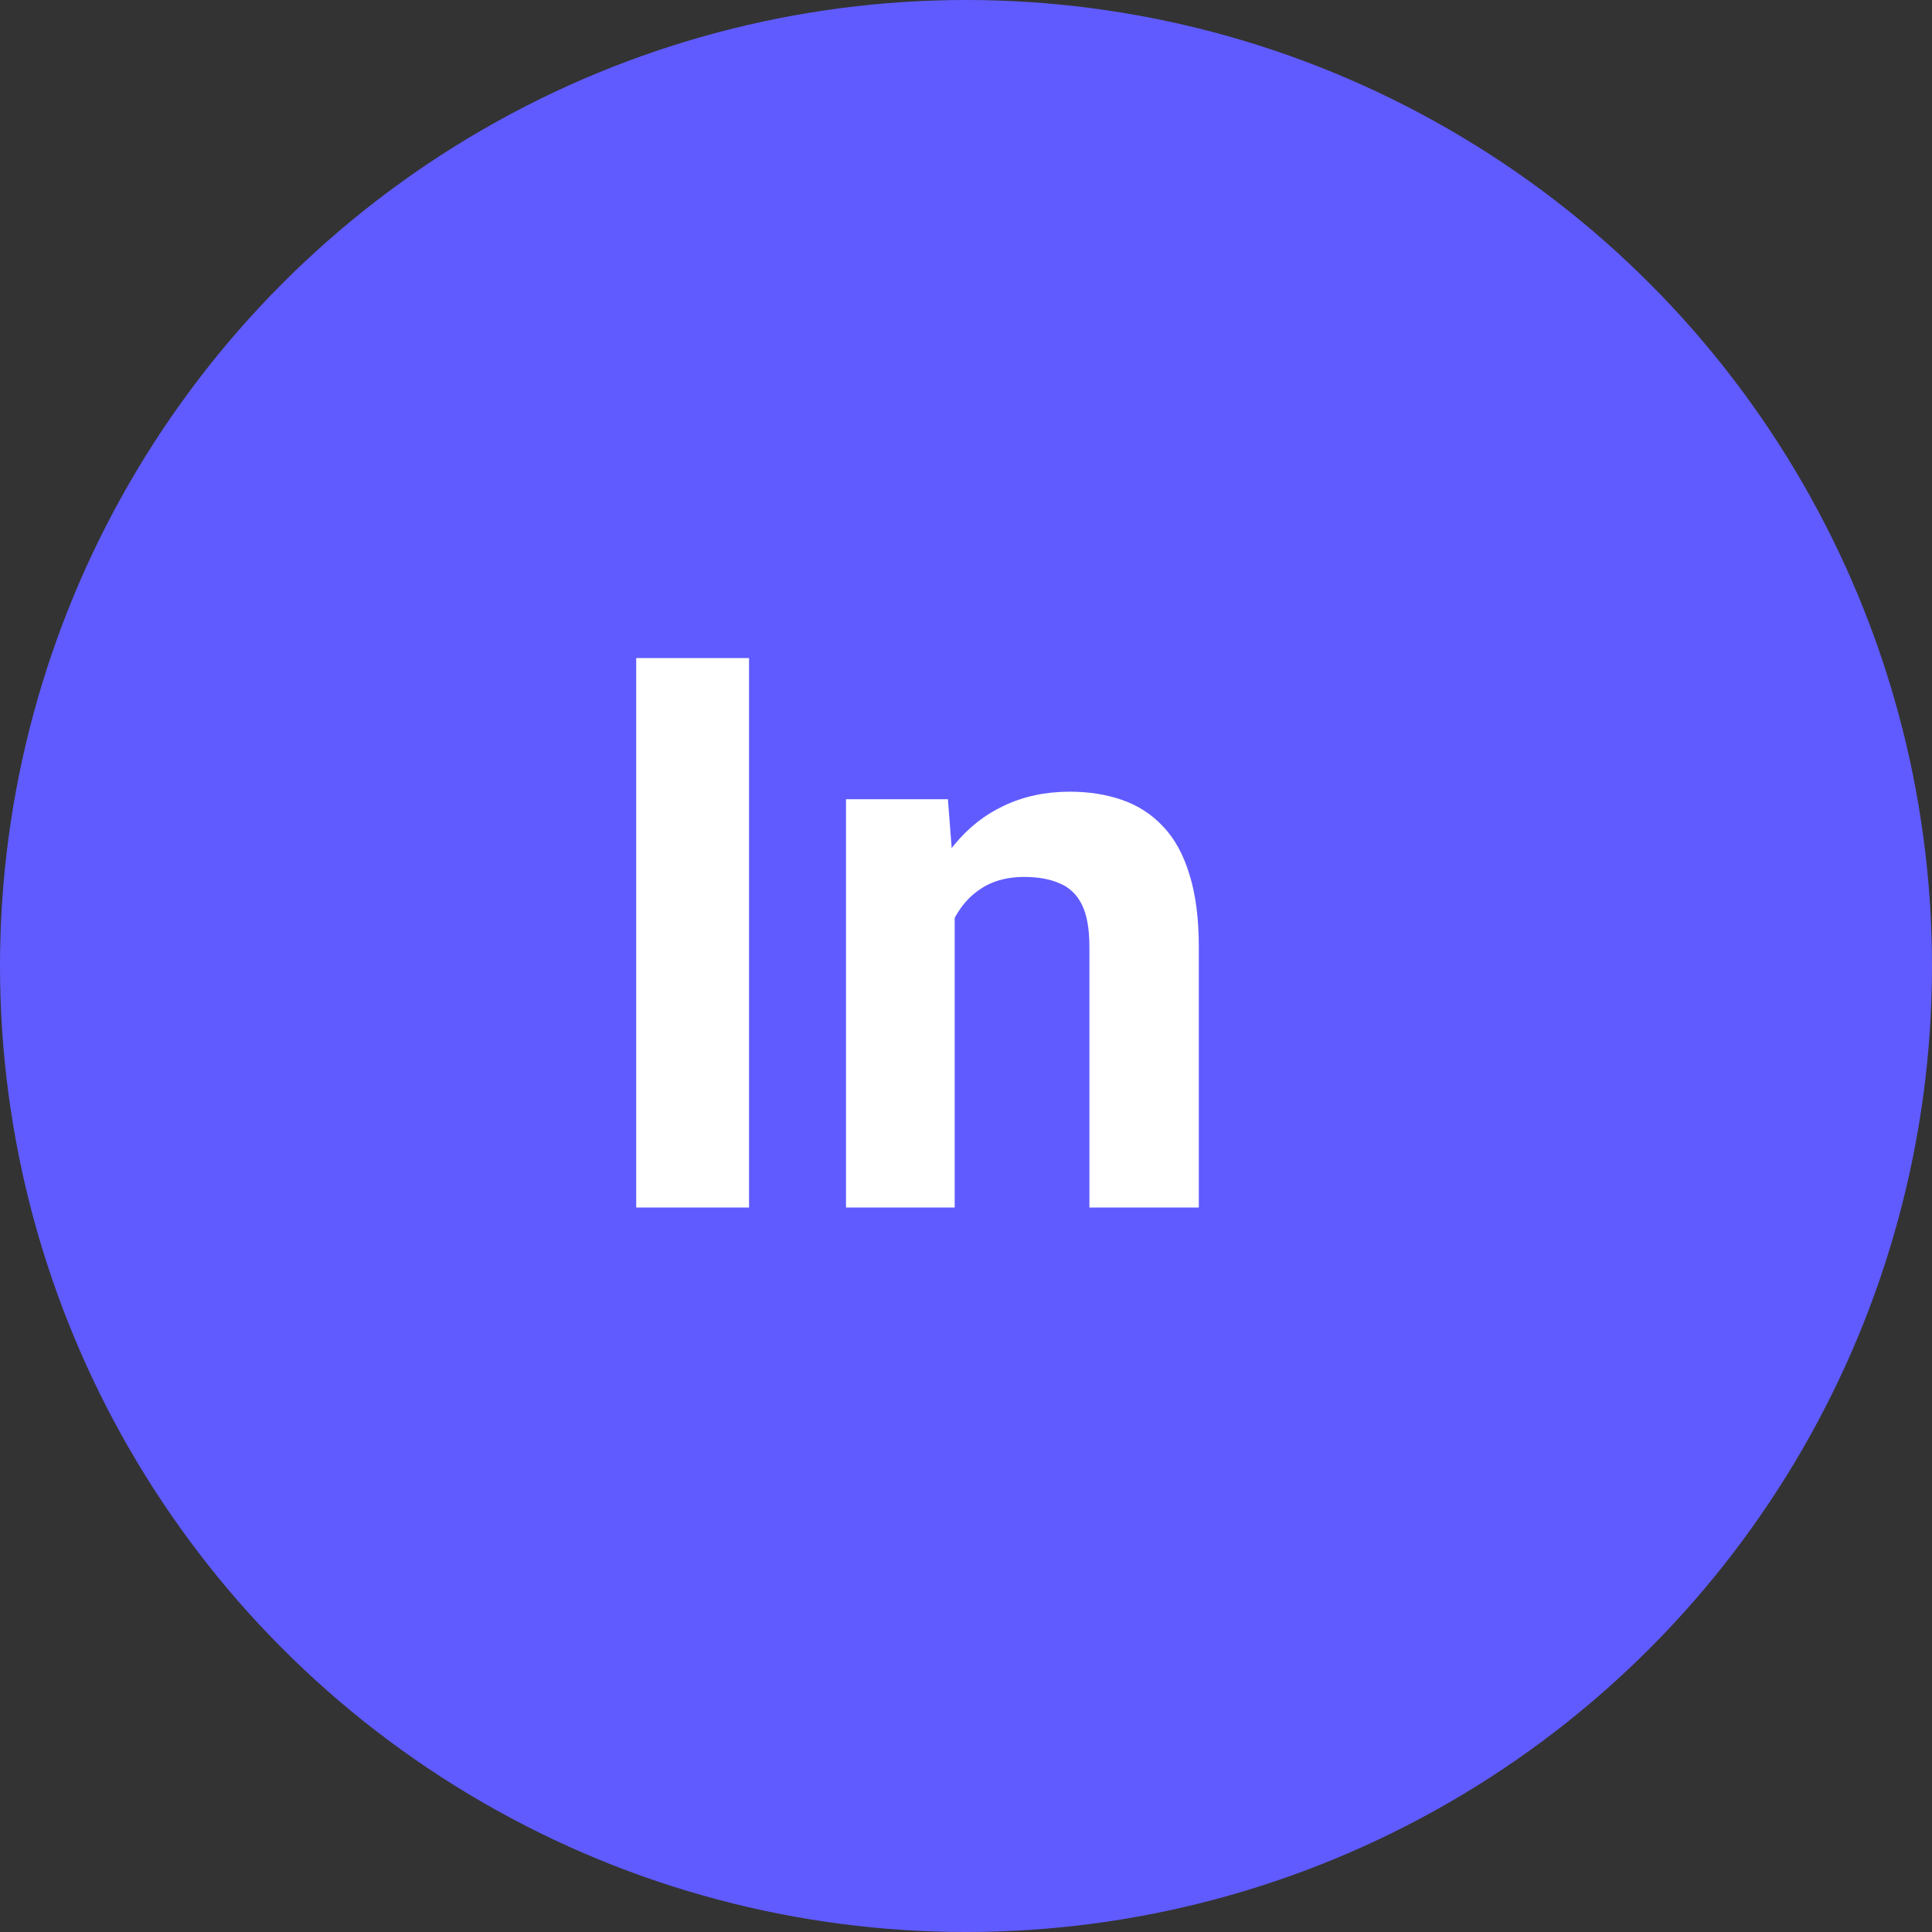 <svg width="40" height="40" viewBox="0 0 40 40" fill="none" xmlns="http://www.w3.org/2000/svg">
<rect x="0" y="0" width="40" height="40" fill="#333333" stroke="none"/>
<circle cx="20" cy="20" r="20" fill="#605BFF"/>
<path d="M15.508 13.625V25H13.172V13.625H15.508ZM19.766 18.352V25H17.516V16.547H19.625L19.766 18.352ZM19.438 20.477H18.828C18.828 19.852 18.909 19.289 19.07 18.789C19.232 18.284 19.458 17.854 19.75 17.5C20.042 17.141 20.388 16.867 20.789 16.68C21.195 16.487 21.648 16.391 22.148 16.391C22.544 16.391 22.906 16.448 23.234 16.562C23.562 16.677 23.844 16.859 24.078 17.109C24.318 17.359 24.5 17.69 24.625 18.102C24.755 18.513 24.82 19.016 24.82 19.609V25H22.555V19.602C22.555 19.227 22.503 18.935 22.398 18.727C22.294 18.518 22.141 18.372 21.938 18.289C21.74 18.201 21.495 18.156 21.203 18.156C20.901 18.156 20.638 18.216 20.414 18.336C20.195 18.456 20.013 18.622 19.867 18.836C19.727 19.044 19.62 19.289 19.547 19.57C19.474 19.852 19.438 20.154 19.438 20.477Z" fill="white"/>
</svg>
